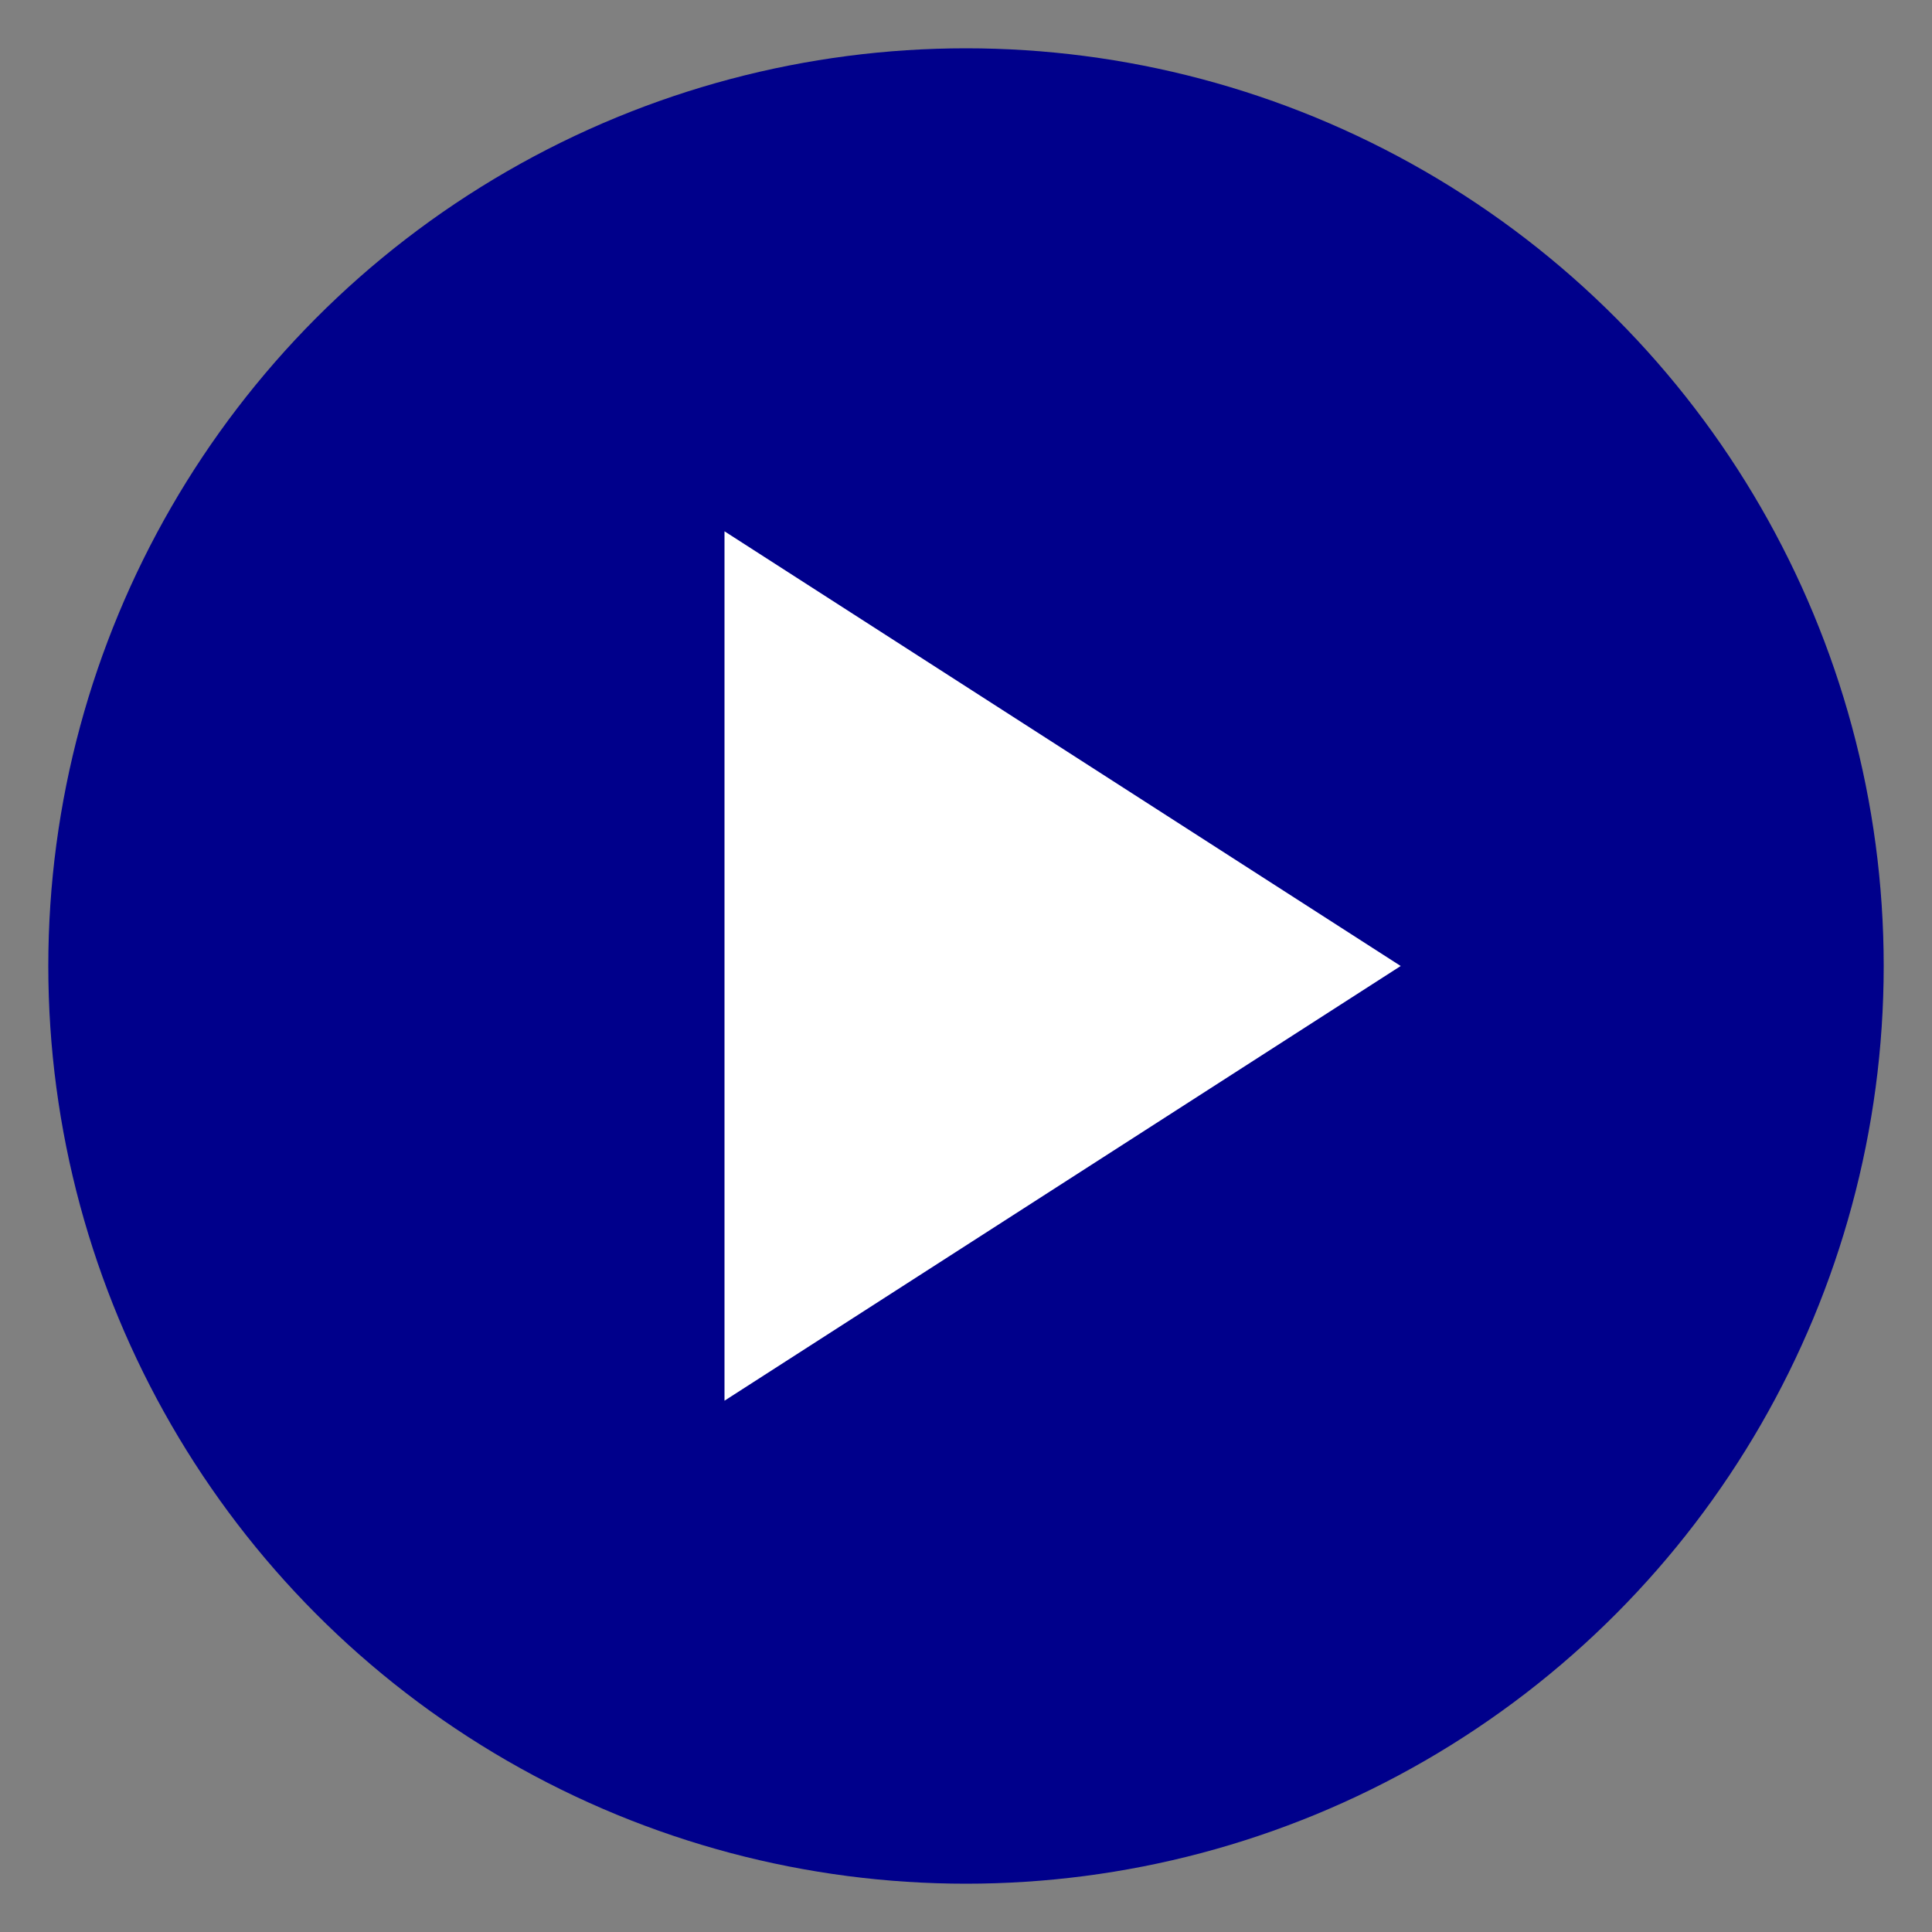 <svg xmlns="http://www.w3.org/2000/svg" width="30" height="30" viewBox="0 0 80 80">
  <rect x="0" y="0" width="80" height="80" fill="#808080" stroke="none"/>
  <!-- Circle -->
  <circle cx="40" cy="40" r="38" fill="darkblue"/>
  
  <!-- Play Icon -->
  <polygon points="30,22 30,58 58,40" fill="white"/>
</svg>
